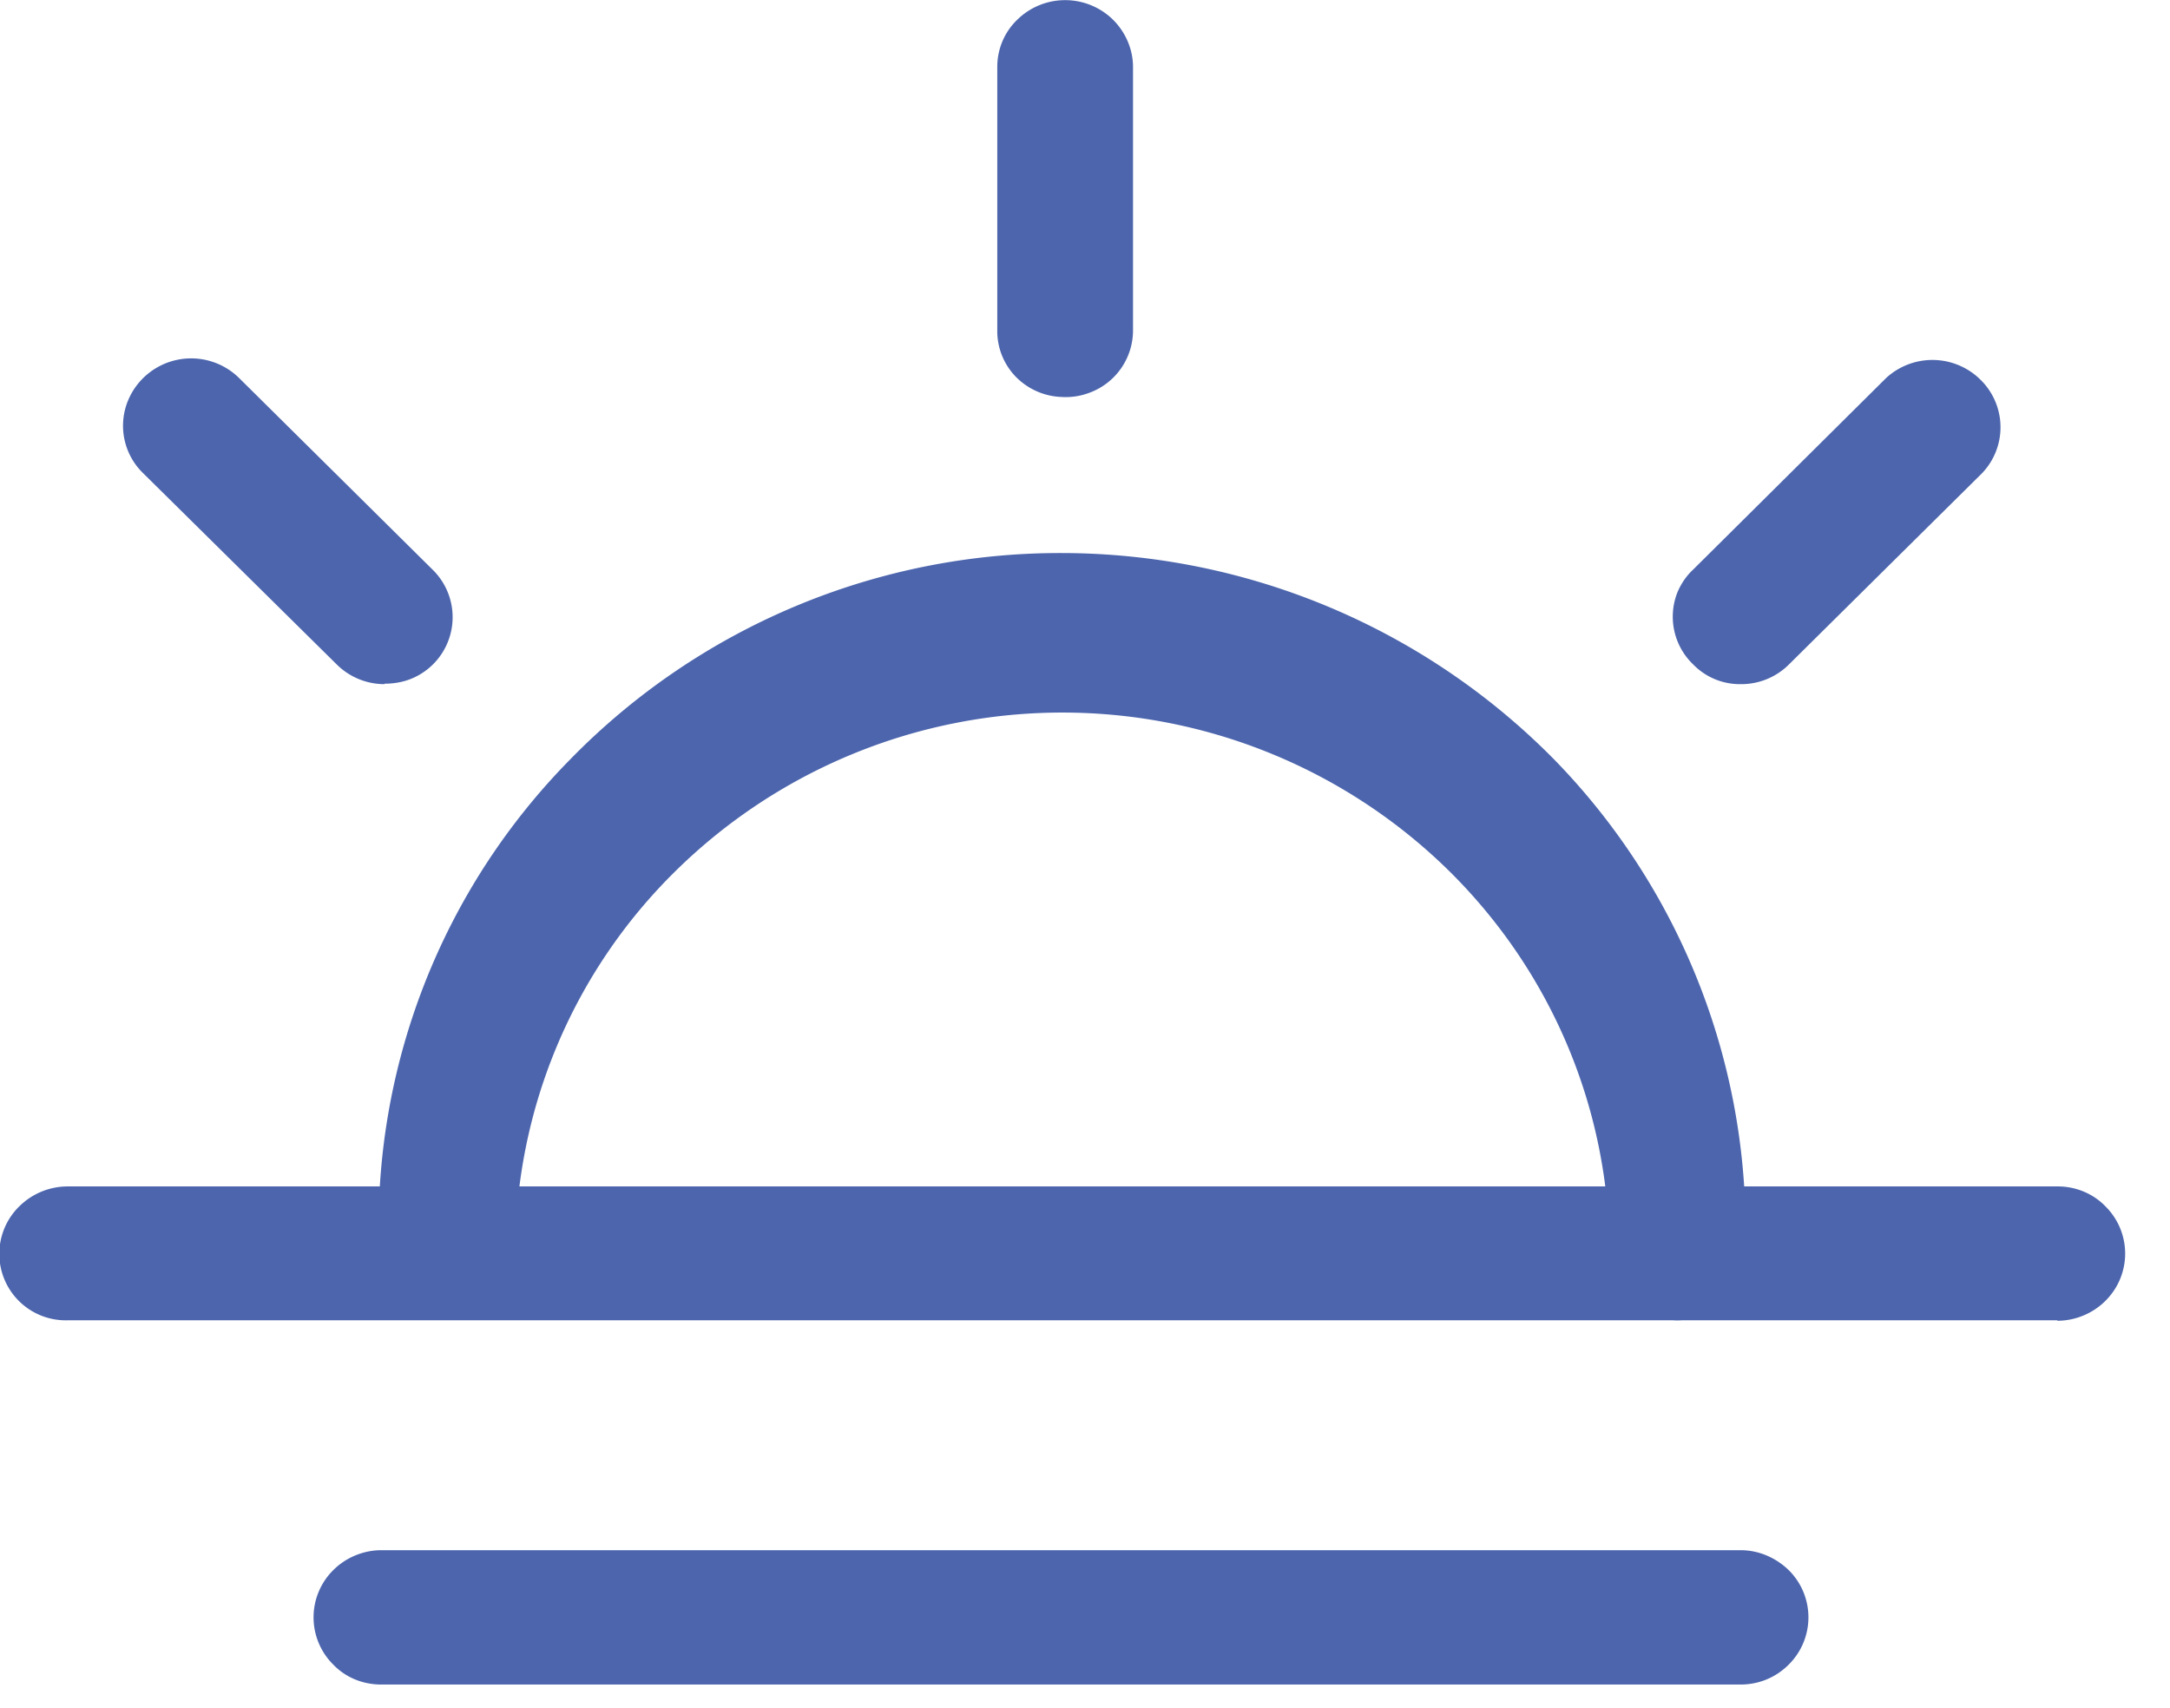 <svg xmlns="http://www.w3.org/2000/svg" fill="none" viewBox="0 0 47 37"><path fill="#4C65AD" d="M36.33 28.6a1.5 1.5 0 0 1-1.03-.43 1.46 1.46 0 0 1-.44-1.02c0-3.1-1.24-6.07-3.46-8.27a11.94 11.94 0 0 0-16.76-.02 11.6 11.6 0 0 0-3.48 8.25 1.48 1.48 0 0 1-2.51 1.03 1.44 1.44 0 0 1-.44-1.03 14.42 14.42 0 0 1 4.14-10.66A14.82 14.82 0 0 1 23 11.98a14.99 14.99 0 0 1 10.66 4.47A14.58 14.58 0 0 1 37.8 27.1a1.44 1.44 0 0 1-.9 1.38 1.5 1.5 0 0 1-.58.12ZM37.7 14.82a1.41 1.41 0 0 1-1.03-.43 1.43 1.43 0 0 1-.33-1.58c.08-.18.19-.34.33-.47l4.18-4.15a1.48 1.48 0 0 1 2.05.04 1.44 1.44 0 0 1 .03 2.02l-4.18 4.14a1.46 1.46 0 0 1-1.04.43ZM8.33 14.82a1.47 1.47 0 0 1-1.04-.43L3.1 10.25a1.43 1.43 0 0 1-.32-1.59 1.48 1.48 0 0 1 2.4-.47l4.19 4.15a1.44 1.44 0 0 1-.48 2.37c-.18.07-.37.1-.56.1ZM23.02 8.6A1.46 1.46 0 0 1 22 8.16a1.42 1.42 0 0 1-.4-1.01v-5.7c0-.38.15-.75.43-1.02a1.48 1.48 0 0 1 2.08 0c.27.27.43.64.43 1.02v5.7a1.44 1.44 0 0 1-.95 1.36c-.19.07-.38.1-.58.09Z"/><path fill="#4C65AD" d="M44.56 28.6H1.47a1.44 1.44 0 0 1-1.04-2.48c.28-.27.65-.42 1.04-.42h43.1c.38 0 .76.15 1.03.43a1.44 1.44 0 0 1 0 2.05c-.27.27-.65.43-1.04.43ZM37.7 36.49H8.26c-.4 0-.77-.15-1.04-.43a1.44 1.44 0 0 1 0-2.05c.27-.27.65-.43 1.04-.43H37.7c.39 0 .76.16 1.04.43a1.44 1.44 0 0 1 0 2.05c-.28.28-.65.43-1.04.43Z"/></svg>